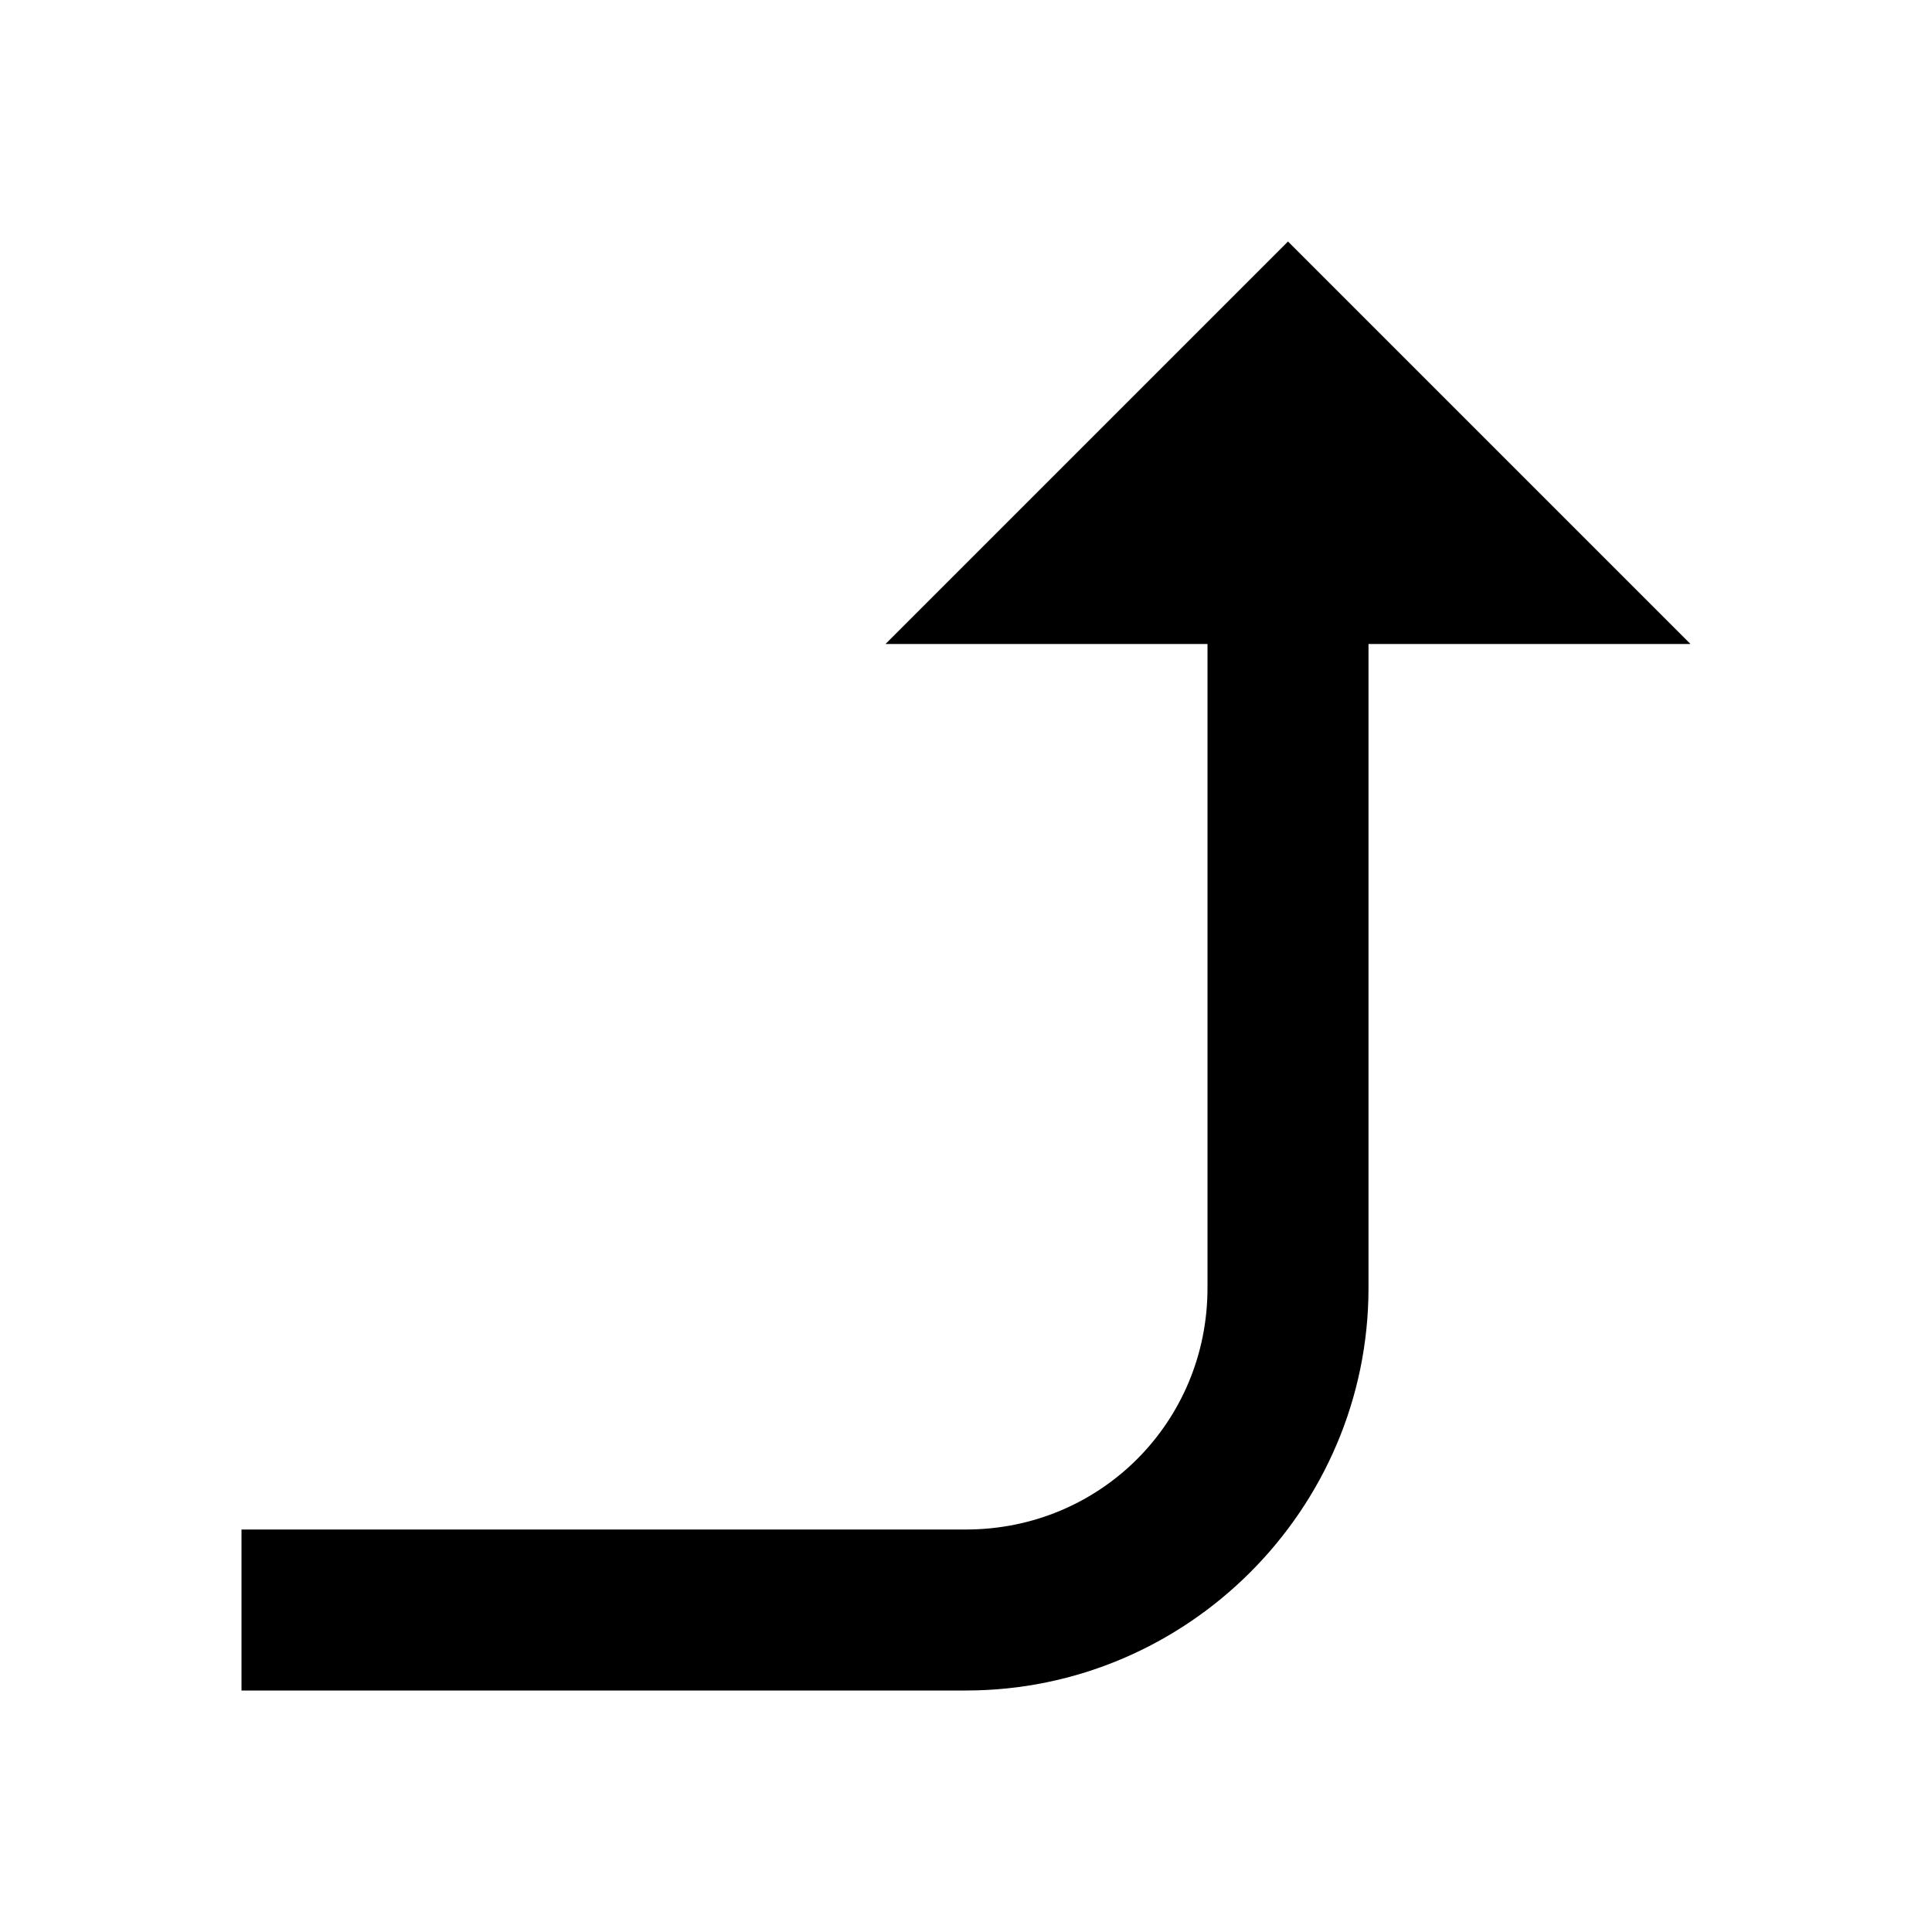 <?xml version="1.0"?>
<svg xmlns="http://www.w3.org/2000/svg" viewBox="0 0 24 24">
    <path style="line-height:normal;text-indent:0;text-align:start;text-decoration-line:none;text-decoration-style:solid;text-decoration-color:#000;text-transform:none;block-progression:tb;isolation:auto;mix-blend-mode:normal" d="M 16 3 L 11 8 L 15 8 L 15 16 C 15 17.668 13.668 19 12 19 L 3 19 L 3 21 L 12 21 C 14.75 21 17 18.75 17 16 L 17 8 L 21 8 L 16 3 z" font-weight="400" font-family="sans-serif" white-space="normal" overflow="visible"/>
</svg>
